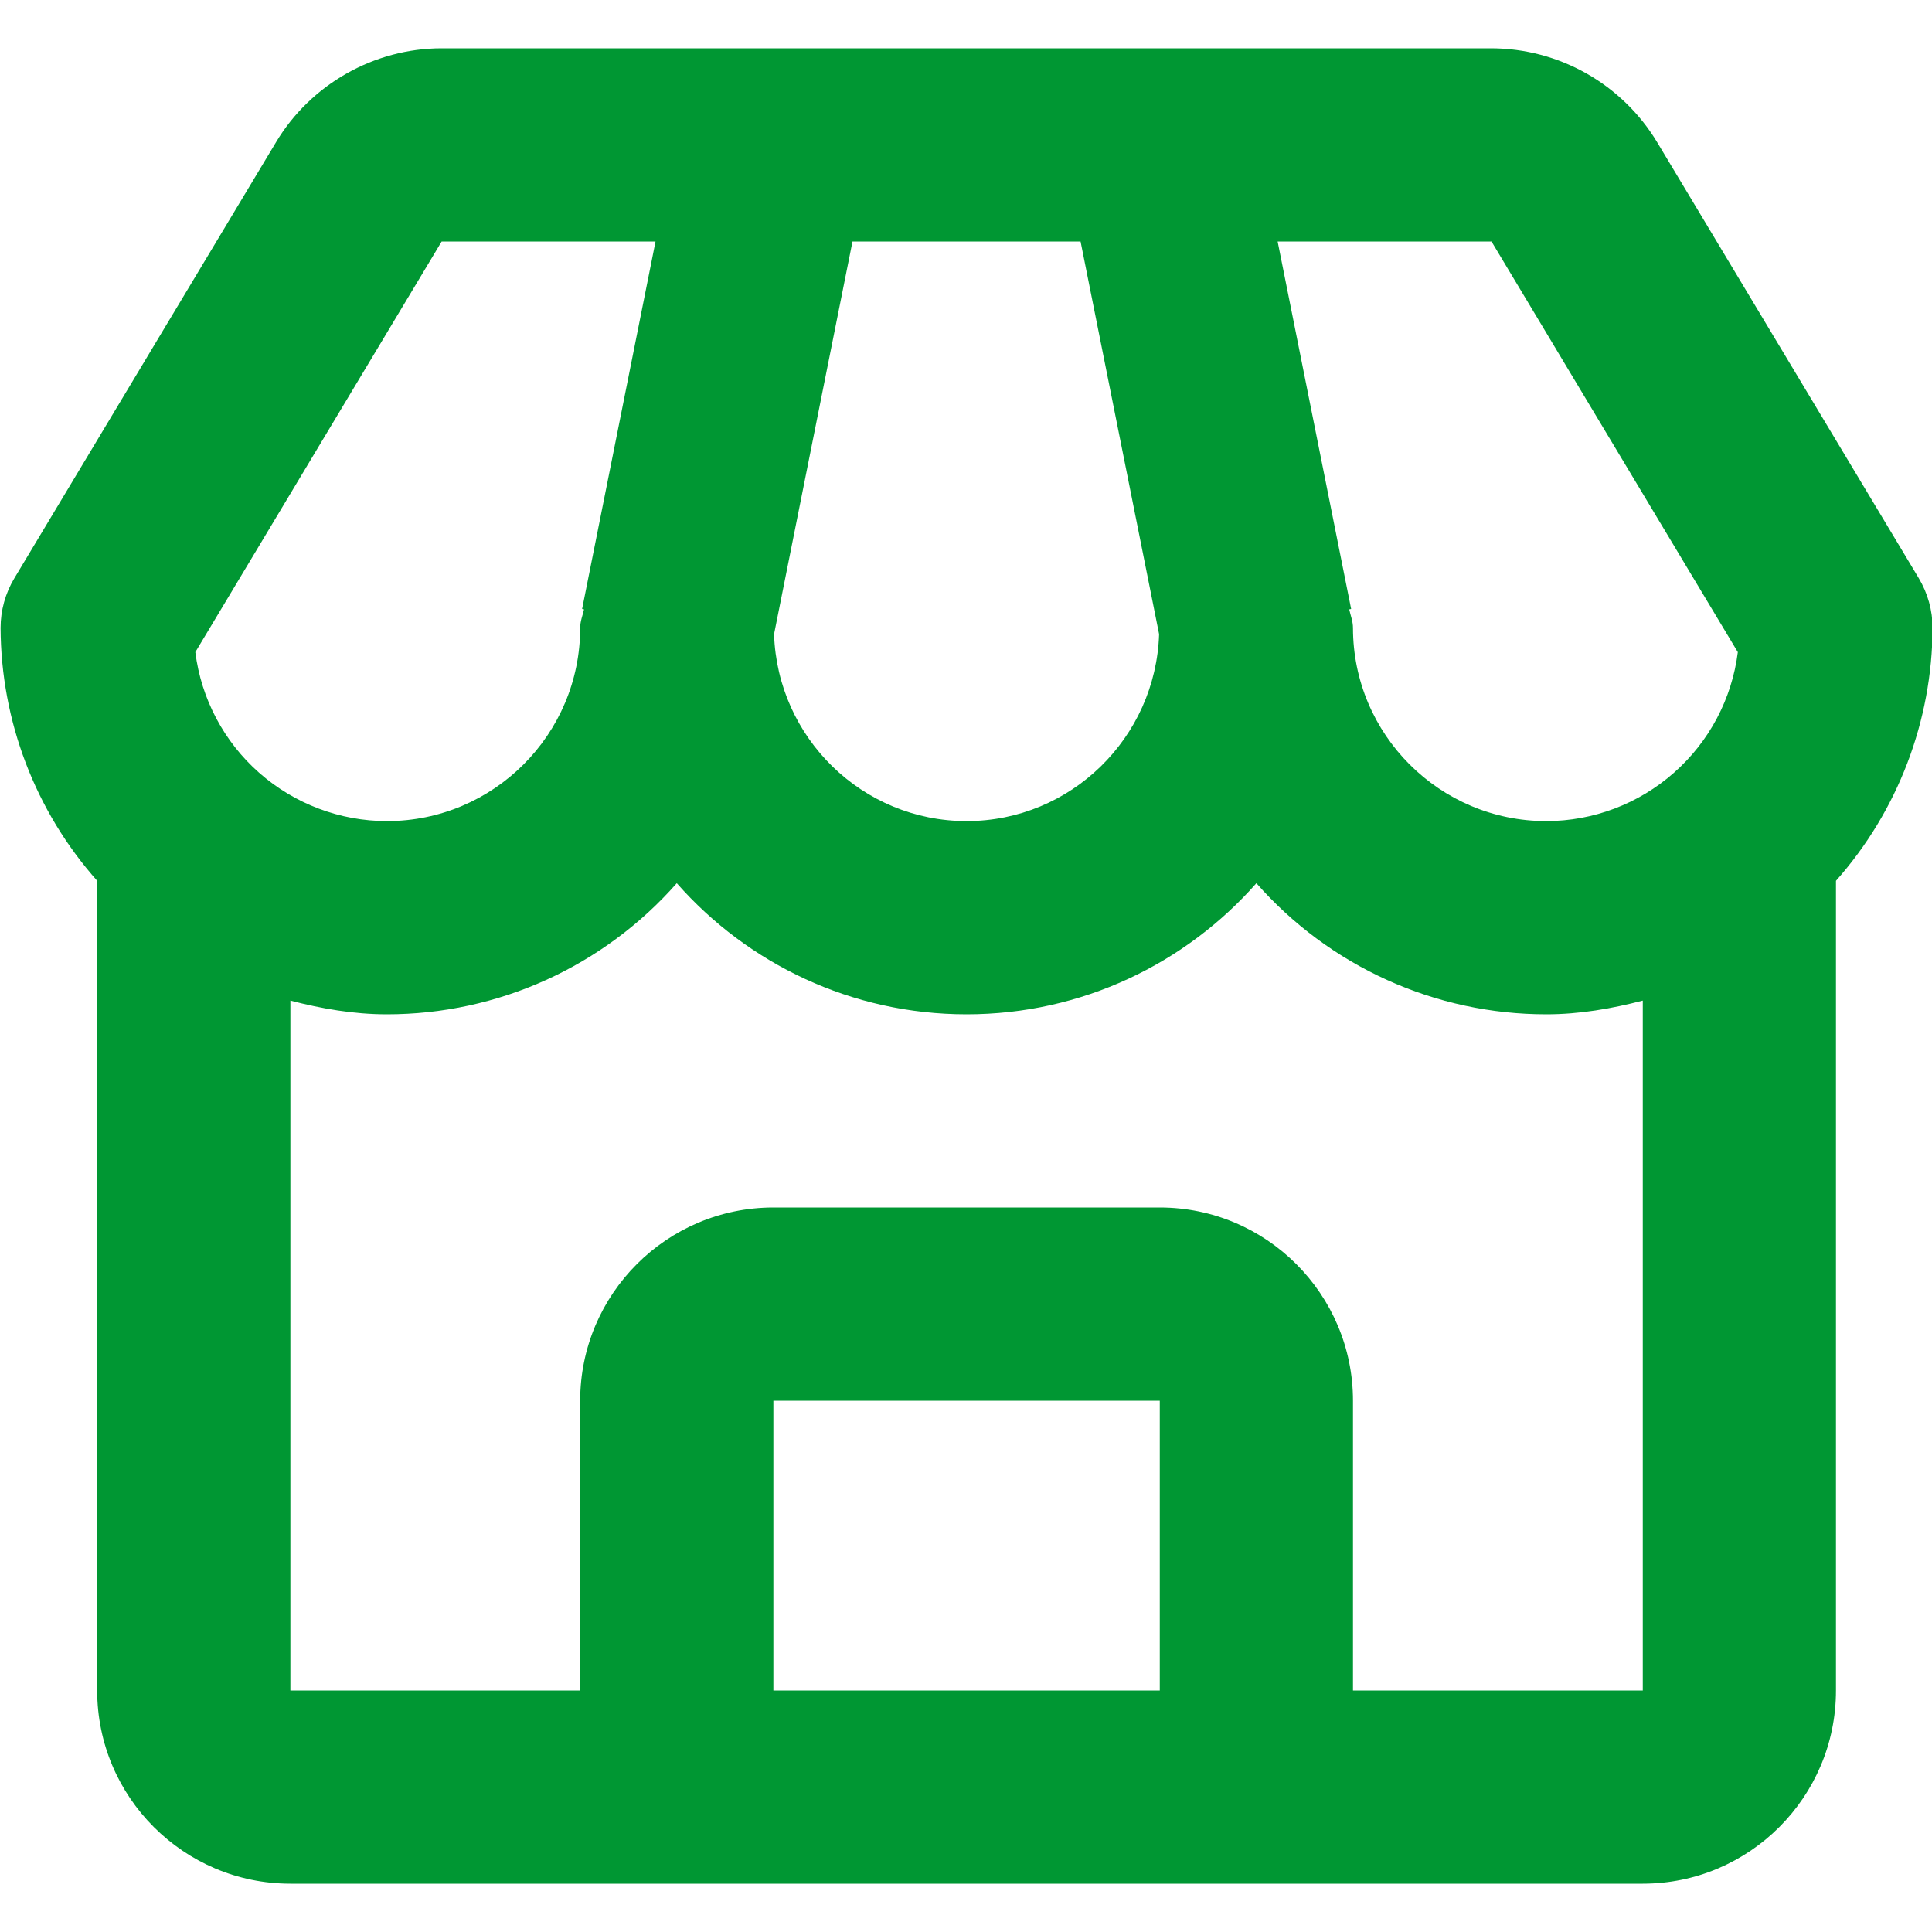 <svg xmlns="http://www.w3.org/2000/svg" width="20" height="20" viewBox="0 0 20 20" fill="none">
  <path d="M17.154 1.471C16.976 1.176 16.724 0.931 16.424 0.761C16.124 0.591 15.785 0.501 15.44 0.5H4.572C3.874 0.5 3.217 0.872 2.858 1.471L0.149 5.985C0.055 6.141 0.006 6.319 0.006 6.5C0.01 7.465 0.365 8.396 1.006 9.118V17.5C1.006 18.603 1.903 19.5 3.006 19.5H17.006C18.109 19.5 19.006 18.603 19.006 17.5V9.118C19.646 8.396 20.002 7.465 20.006 6.5C20.006 6.319 19.956 6.141 19.863 5.985L17.154 1.471ZM17.99 6.751C17.929 7.234 17.694 7.678 17.328 8C16.963 8.322 16.493 8.5 16.006 8.5C14.903 8.5 14.006 7.603 14.006 6.5C14.006 6.432 13.981 6.372 13.967 6.308L13.987 6.304L13.226 2.5H15.44L17.99 6.751ZM8.825 2.5H11.186L11.999 6.565C11.964 7.637 11.086 8.5 10.006 8.5C8.926 8.5 8.048 7.637 8.013 6.565L8.825 2.5ZM4.572 2.5H6.786L6.026 6.304L6.046 6.308C6.031 6.372 6.006 6.432 6.006 6.5C6.006 7.603 5.109 8.5 4.006 8.5C3.519 8.5 3.049 8.322 2.683 8C2.318 7.678 2.083 7.234 2.022 6.751L4.572 2.5ZM8.006 17.5V14.5H12.006V17.5H8.006ZM14.006 17.5V14.5C14.006 13.397 13.109 12.5 12.006 12.5H8.006C6.903 12.5 6.006 13.397 6.006 14.5V17.5H3.006V10.358C3.327 10.441 3.658 10.5 4.006 10.5C4.574 10.5 5.135 10.379 5.652 10.145C6.169 9.911 6.631 9.569 7.006 9.143C7.739 9.975 8.813 10.5 10.006 10.5C11.199 10.5 12.273 9.975 13.006 9.143C13.381 9.569 13.842 9.911 14.36 10.145C14.877 10.379 15.438 10.5 16.006 10.5C16.354 10.5 16.685 10.441 17.006 10.358V17.5H14.006Z" fill="#009733"/>
</svg>